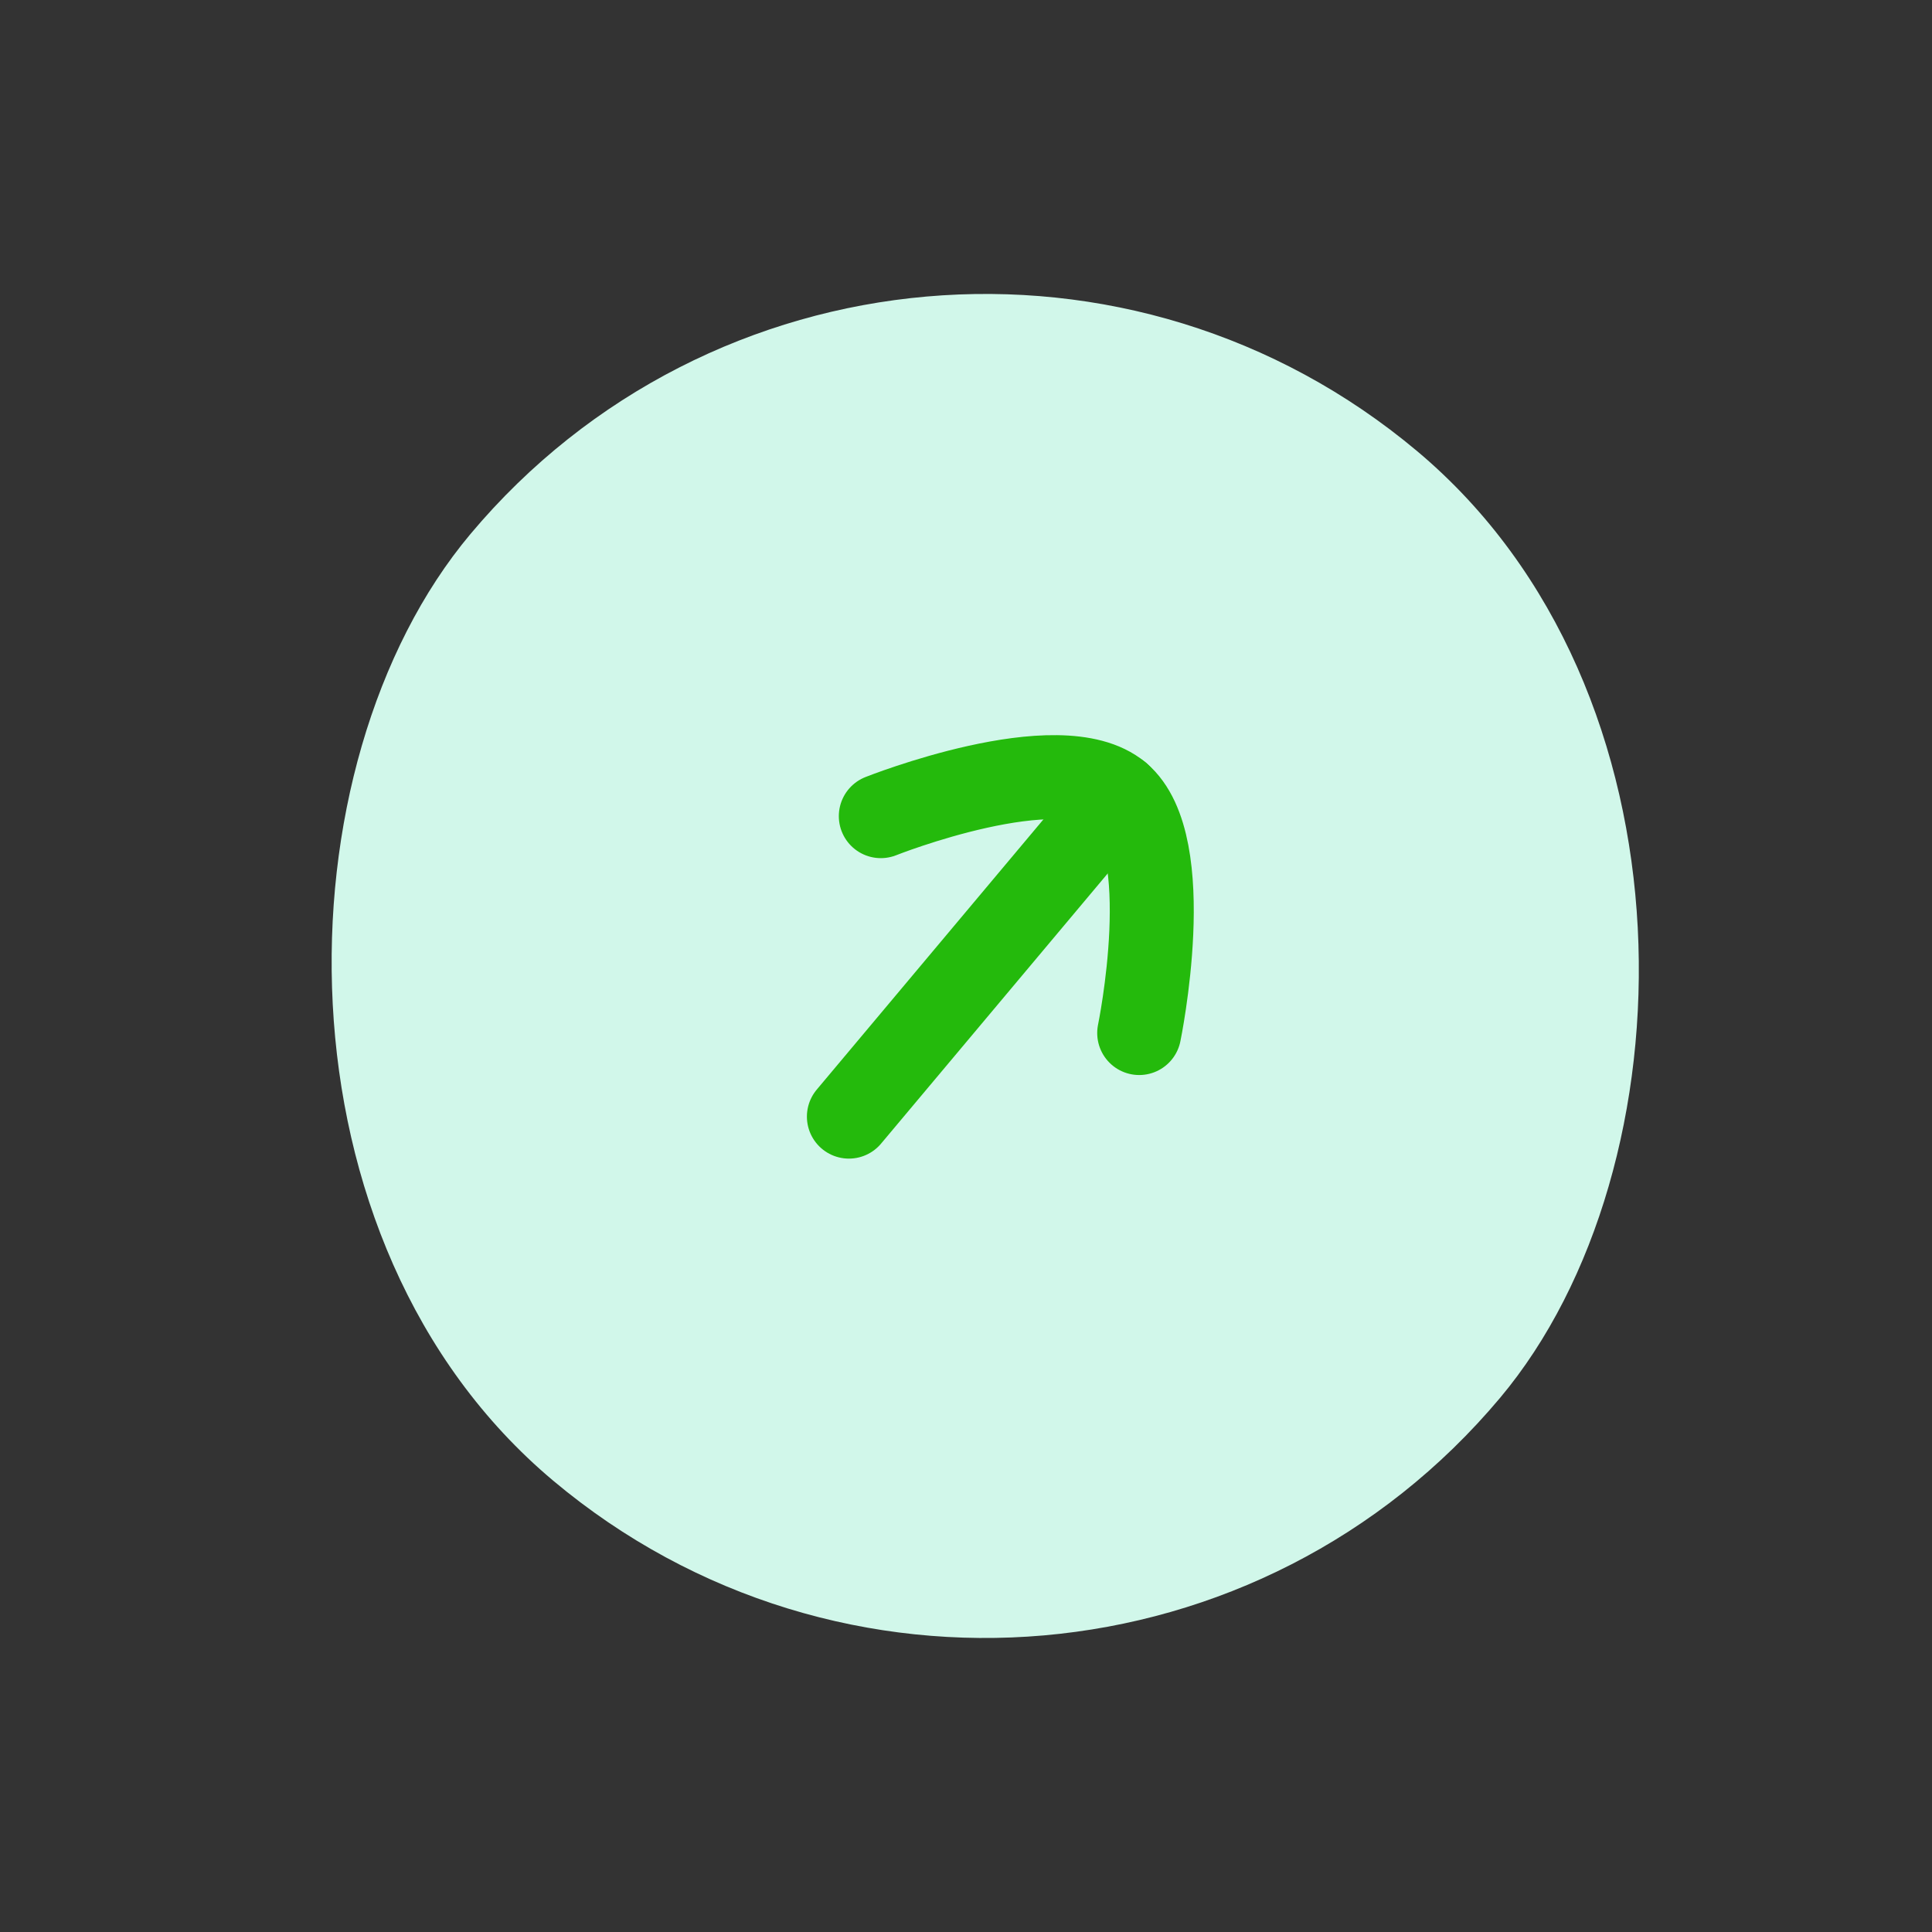 <svg width="23" height="23" viewBox="0 0 23 23" fill="none" xmlns="http://www.w3.org/2000/svg">
<rect x="0" y="0" width="23" height="23" fill="#333333" stroke="none"/>
<rect x="10.743" y="0.229" width="16" height="16" rx="8" transform="rotate(40 10.743 0.229)" fill="#D1F7EA"/>
<path d="M13.32 9.462L10.106 13.293" stroke="#24BA0C" stroke-linecap="round" stroke-linejoin="round"/>
<path d="M10.486 9.716C10.486 9.716 12.615 8.87 13.32 9.462C14.026 10.054 13.562 12.298 13.562 12.298" stroke="#24BA0C" stroke-linecap="round" stroke-linejoin="round"/>
</svg>
